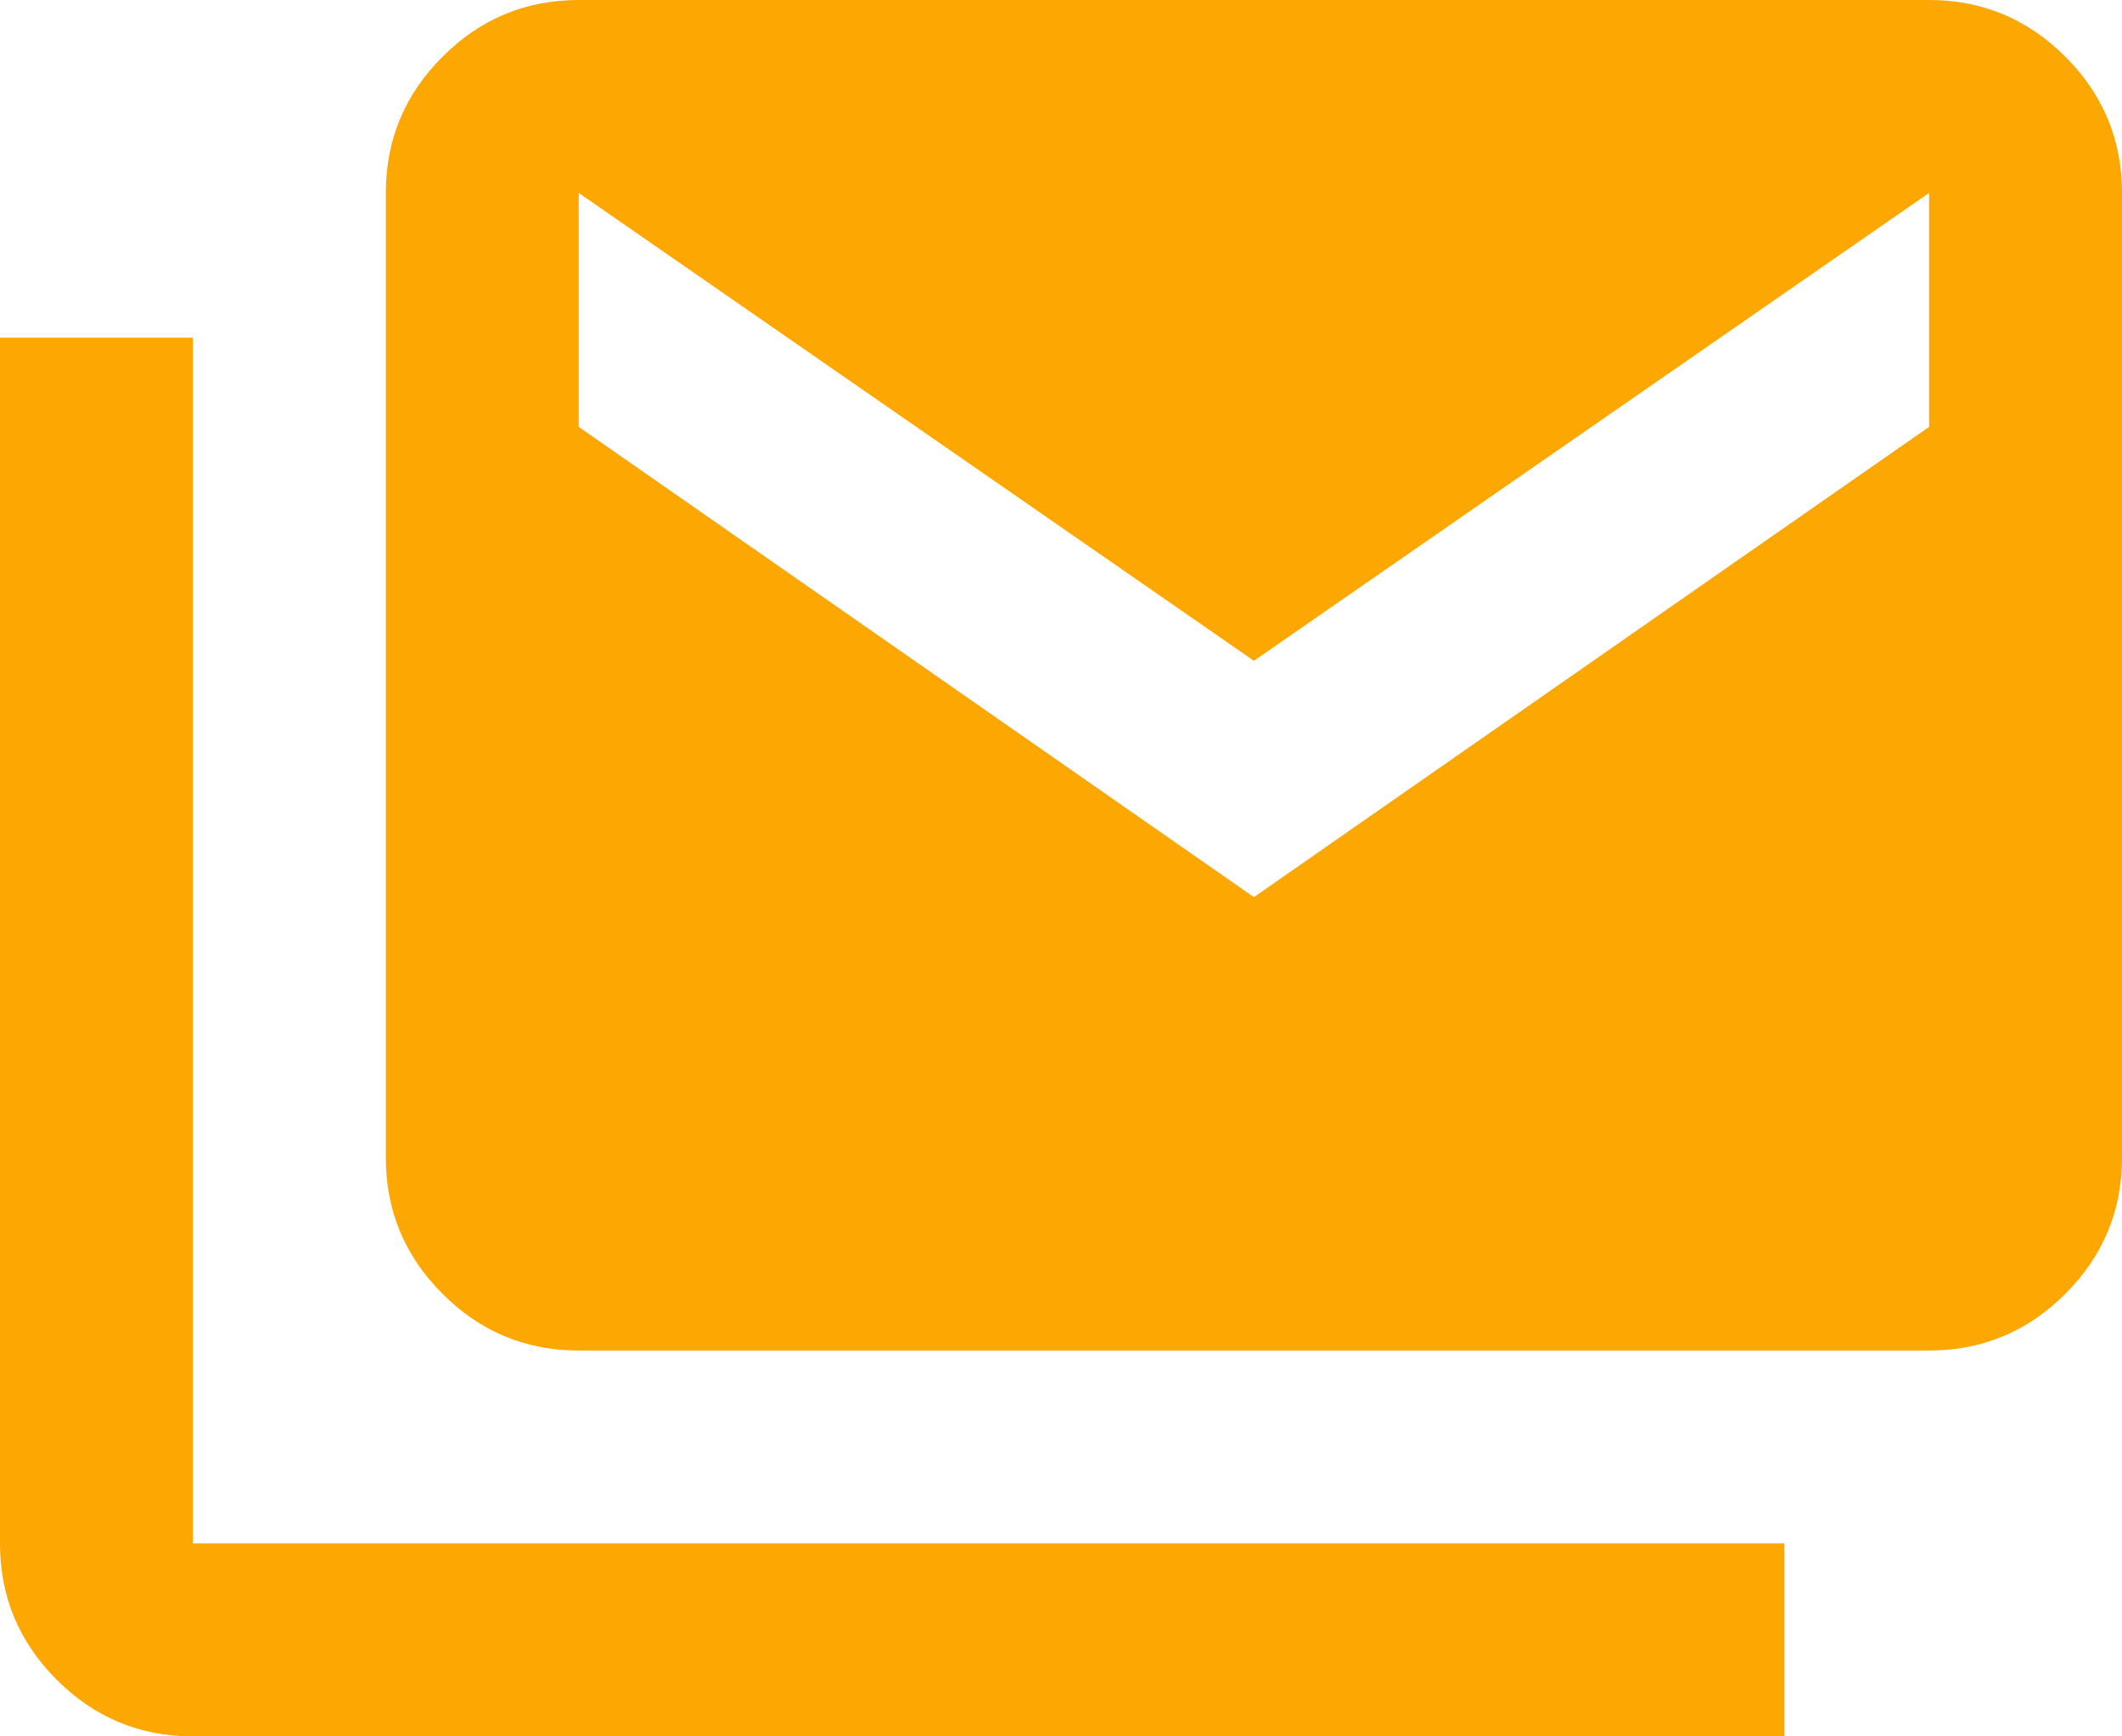 <svg width="22" height="18" viewBox="0 0 22 18" fill="none" xmlns="http://www.w3.org/2000/svg">
<path d="M2 18C1.45 18 0.979 17.804 0.588 17.413C0.196 17.021 0 16.55 0 16V3.5H2V16H18.5V18H2ZM6 14C5.45 14 4.979 13.804 4.588 13.412C4.196 13.021 4 12.55 4 12V2C4 1.45 4.196 0.979 4.588 0.588C4.979 0.196 5.45 0 6 0H20C20.55 0 21.021 0.196 21.413 0.588C21.804 0.979 22 1.45 22 2V12C22 12.55 21.804 13.021 21.413 13.412C21.021 13.804 20.55 14 20 14H6ZM13 9.3L20 4.425V2L13 6.85L6 2V4.425L13 9.3Z" fill="#FCA702"/>
</svg>
